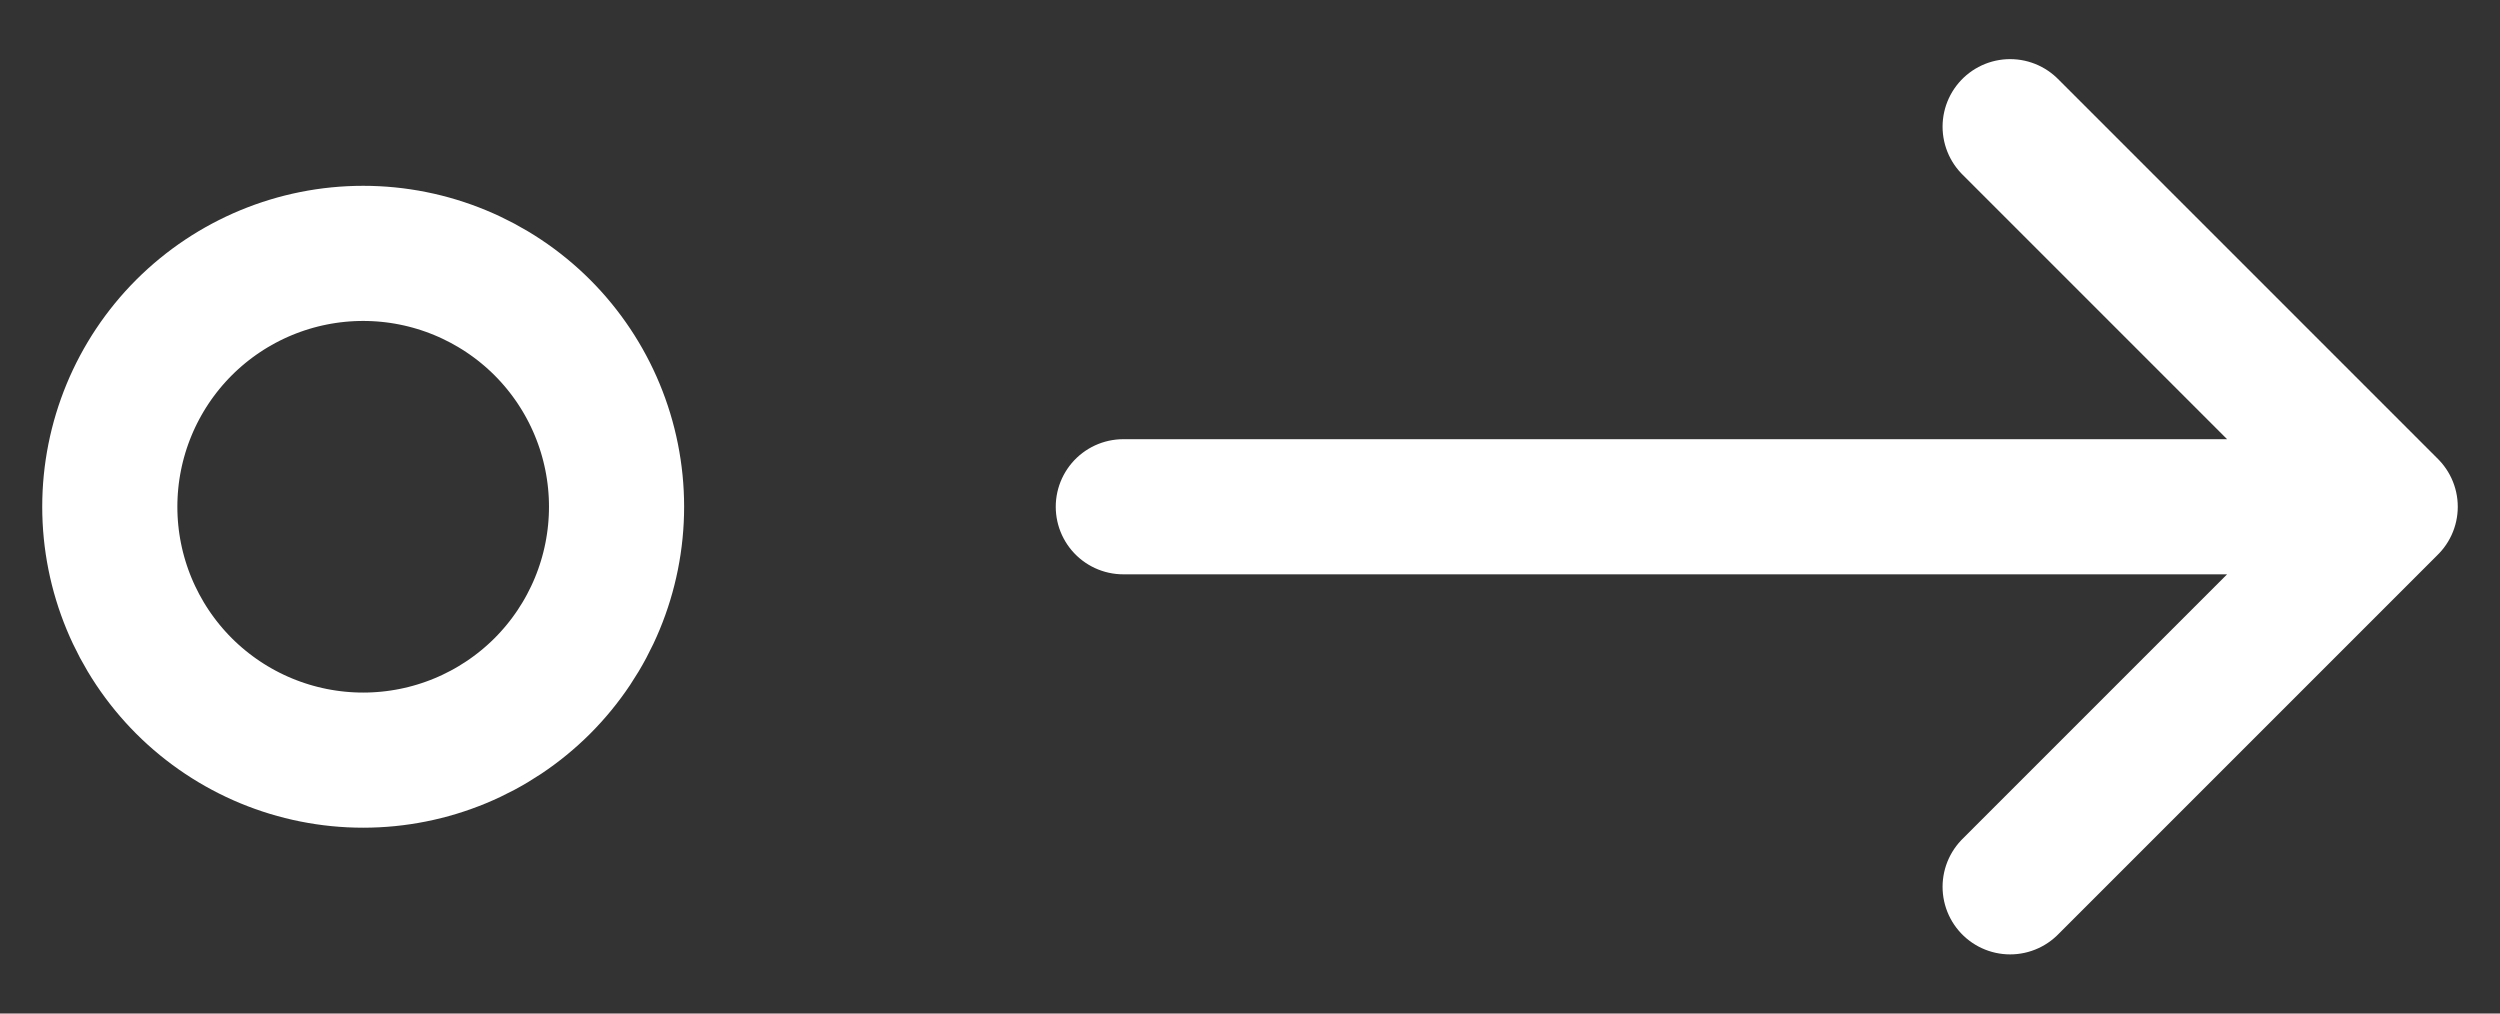 <svg width="37" height="15" viewBox="0 0 37 15" fill="none" xmlns="http://www.w3.org/2000/svg">
<rect x="0" y="0" width="37" height="15" fill="#333333" stroke="none"/>
<path d="M16.625 7.5H35.375M35.375 7.5L29.75 1.875M35.375 7.5L29.75 13.125M9.125 7.5C9.125 8.495 8.73 9.448 8.027 10.152C7.323 10.855 6.37 11.25 5.375 11.25C4.38 11.25 3.427 10.855 2.723 10.152C2.02 9.448 1.625 8.495 1.625 7.5C1.625 6.505 2.02 5.552 2.723 4.848C3.427 4.145 4.38 3.75 5.375 3.75C6.37 3.75 7.323 4.145 8.027 4.848C8.73 5.552 9.125 6.505 9.125 7.5Z" stroke="white" stroke-width="2" stroke-linecap="round" stroke-linejoin="round"/>
</svg>
